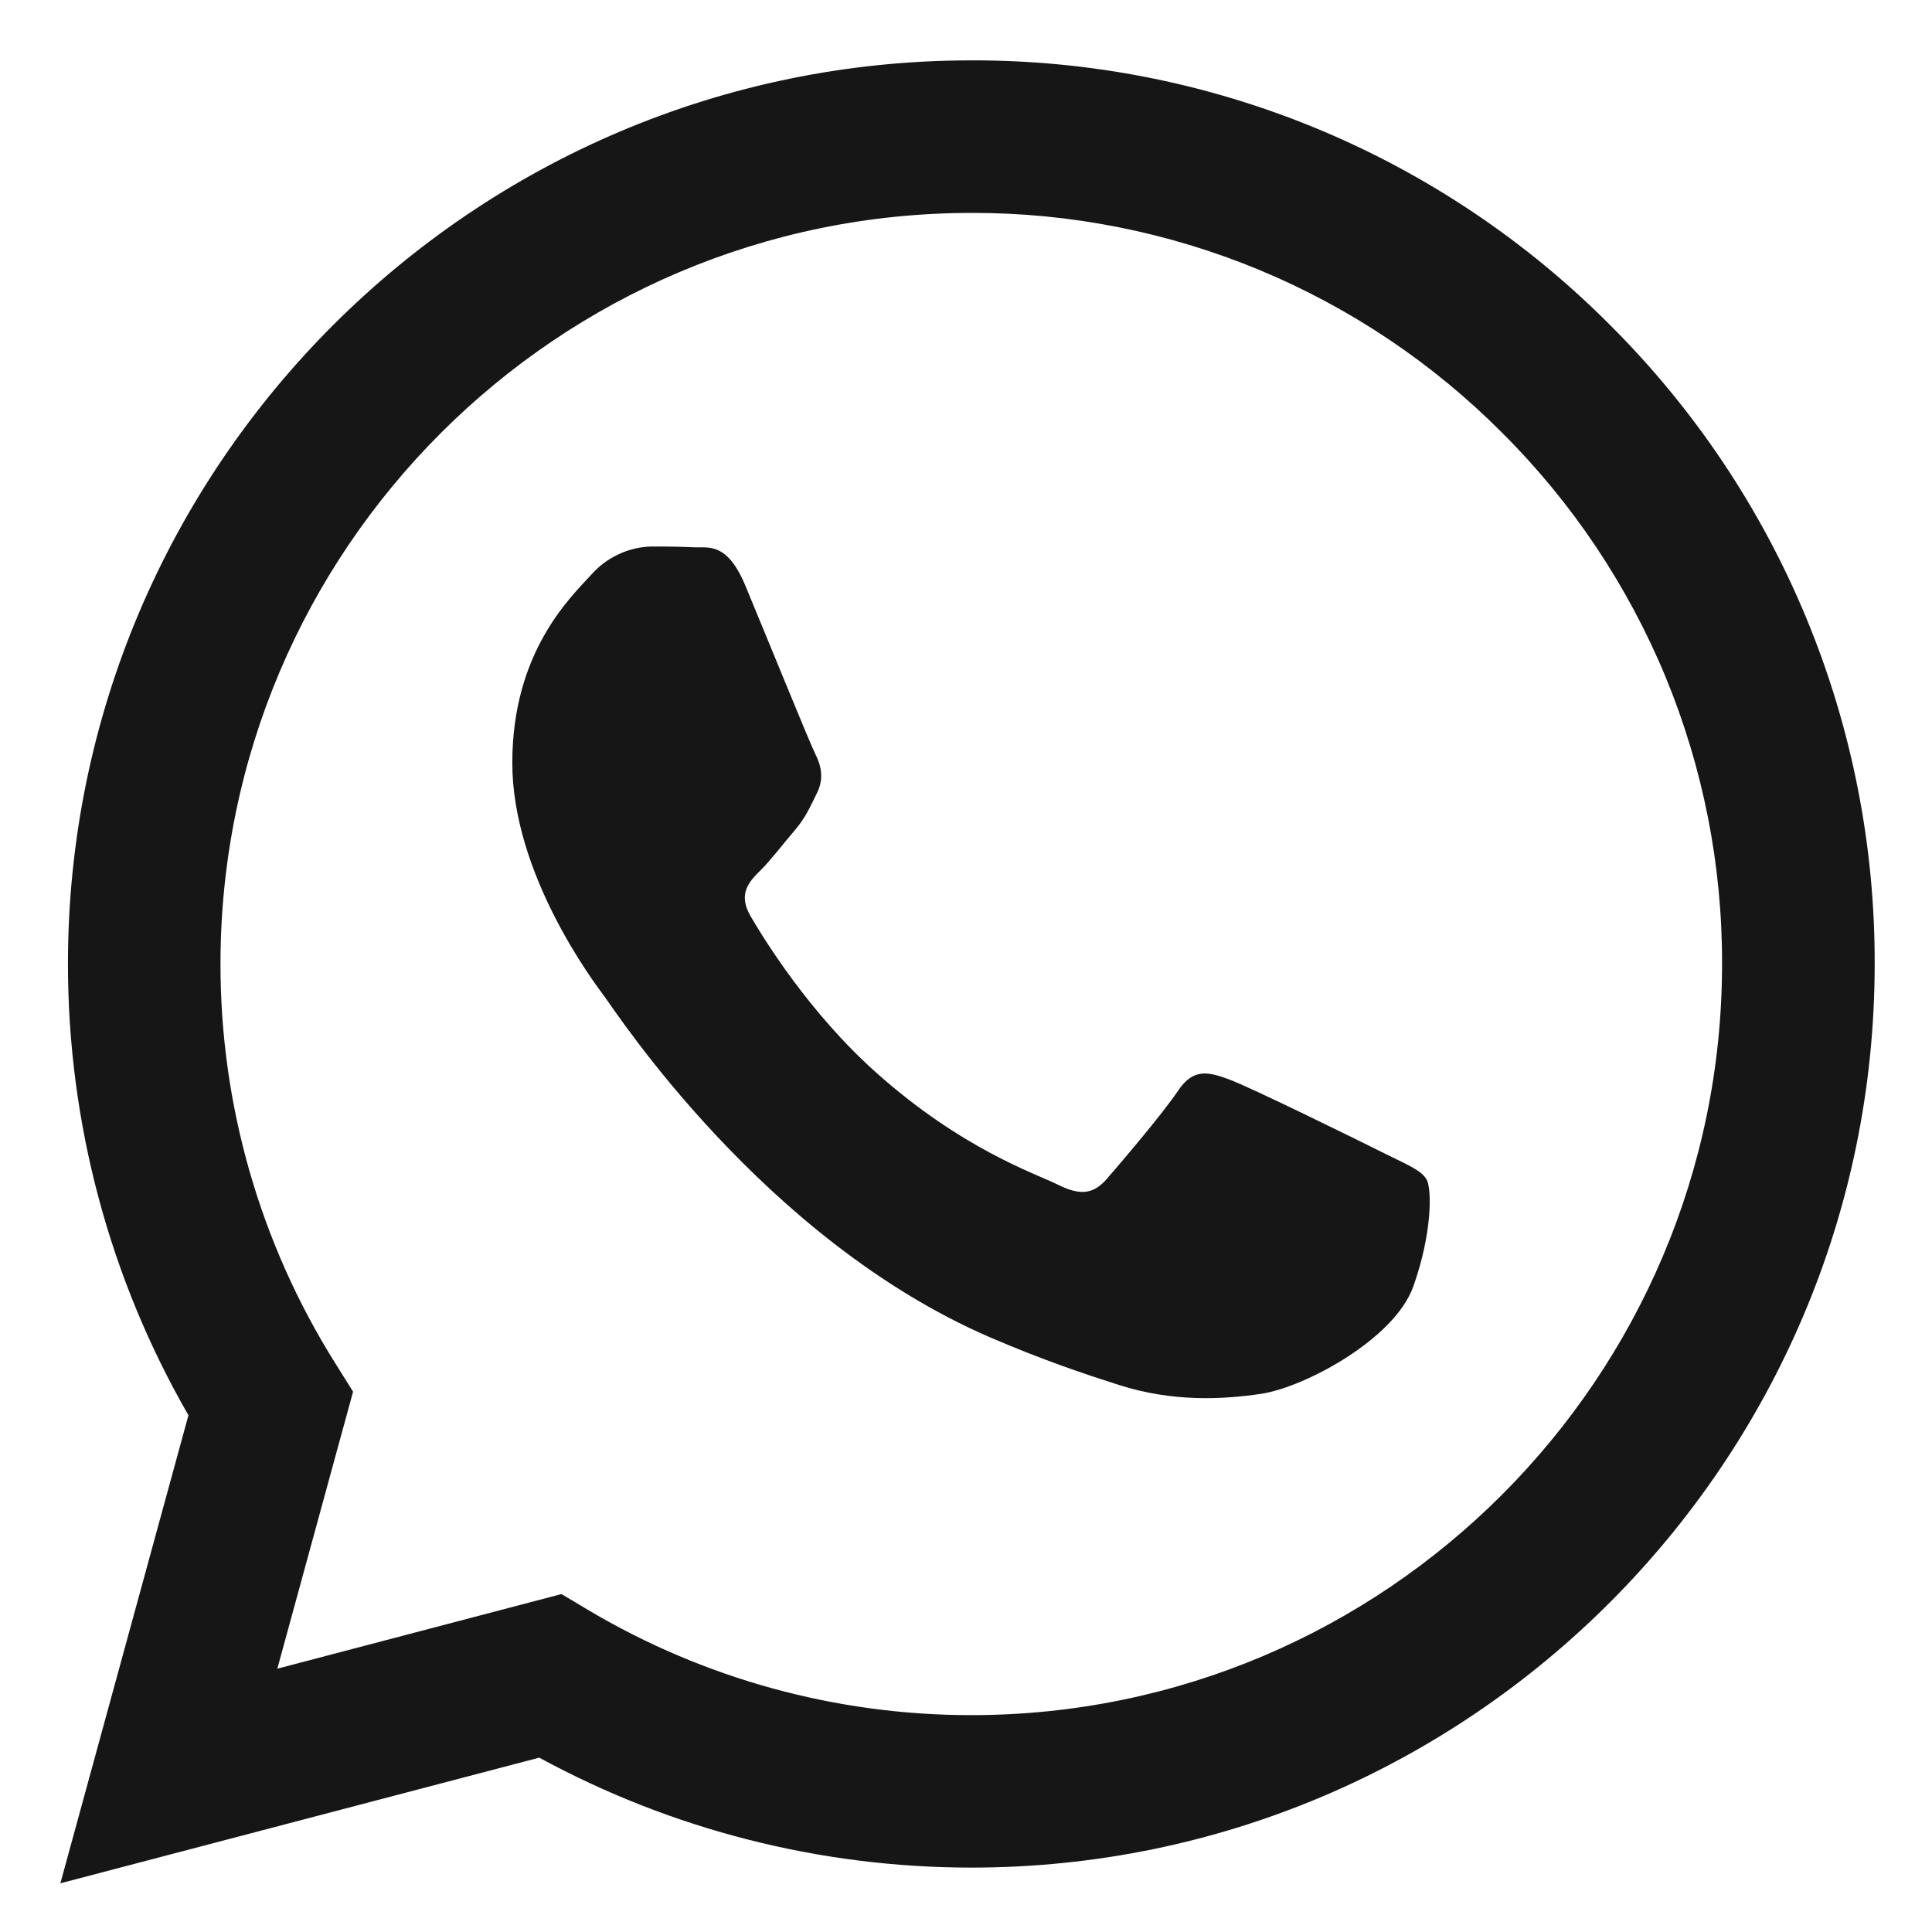 <svg width="24" height="24" viewBox="0 0 24 24" fill="none" xmlns="http://www.w3.org/2000/svg">
<path fill-rule="evenodd" clip-rule="evenodd" d="M20.004 4.041C18.964 2.995 17.727 2.165 16.365 1.6C15.002 1.035 13.541 0.746 12.066 0.75C5.881 0.75 0.846 5.784 0.844 11.971C0.844 13.949 1.36 15.879 2.341 17.581L0.75 23.395L6.699 21.834C8.344 22.73 10.188 23.199 12.061 23.2H12.066C18.25 23.2 23.285 18.166 23.288 11.979C23.292 10.504 23.004 9.044 22.44 7.681C21.877 6.319 21.048 5.082 20.004 4.041ZM12.066 21.306H12.062C10.392 21.306 8.752 20.857 7.315 20.005L6.975 19.802L3.445 20.729L4.386 17.288L4.165 16.935C3.231 15.448 2.737 13.727 2.739 11.971C2.741 6.829 6.925 2.645 12.07 2.645C13.295 2.642 14.509 2.883 15.641 3.352C16.773 3.822 17.8 4.511 18.664 5.38C19.532 6.245 20.22 7.274 20.689 8.406C21.157 9.539 21.396 10.753 21.392 11.979C21.39 17.121 17.206 21.306 12.066 21.306ZM17.183 14.32C16.901 14.179 15.524 13.501 15.266 13.408C15.01 13.314 14.824 13.268 14.636 13.547C14.449 13.828 13.911 14.459 13.748 14.646C13.584 14.834 13.42 14.856 13.14 14.716C12.86 14.576 11.956 14.28 10.885 13.325C10.051 12.581 9.489 11.664 9.325 11.383C9.161 11.101 9.307 10.95 9.449 10.81C9.575 10.685 9.729 10.482 9.869 10.319C10.009 10.155 10.055 10.039 10.149 9.851C10.242 9.664 10.196 9.5 10.125 9.36C10.055 9.219 9.494 7.839 9.26 7.277C9.034 6.734 8.803 6.806 8.63 6.799C8.451 6.791 8.273 6.788 8.094 6.789C7.952 6.792 7.812 6.825 7.683 6.886C7.554 6.946 7.439 7.032 7.345 7.139C7.088 7.42 6.364 8.097 6.364 9.477C6.364 10.857 7.369 12.191 7.509 12.379C7.649 12.566 9.486 15.398 12.299 16.613C12.969 16.901 13.491 17.074 13.898 17.204C14.569 17.418 15.18 17.386 15.664 17.315C16.203 17.235 17.323 16.637 17.556 15.982C17.79 15.328 17.79 14.766 17.72 14.649C17.65 14.531 17.461 14.46 17.183 14.32Z" fill="#161616"/>
</svg>
